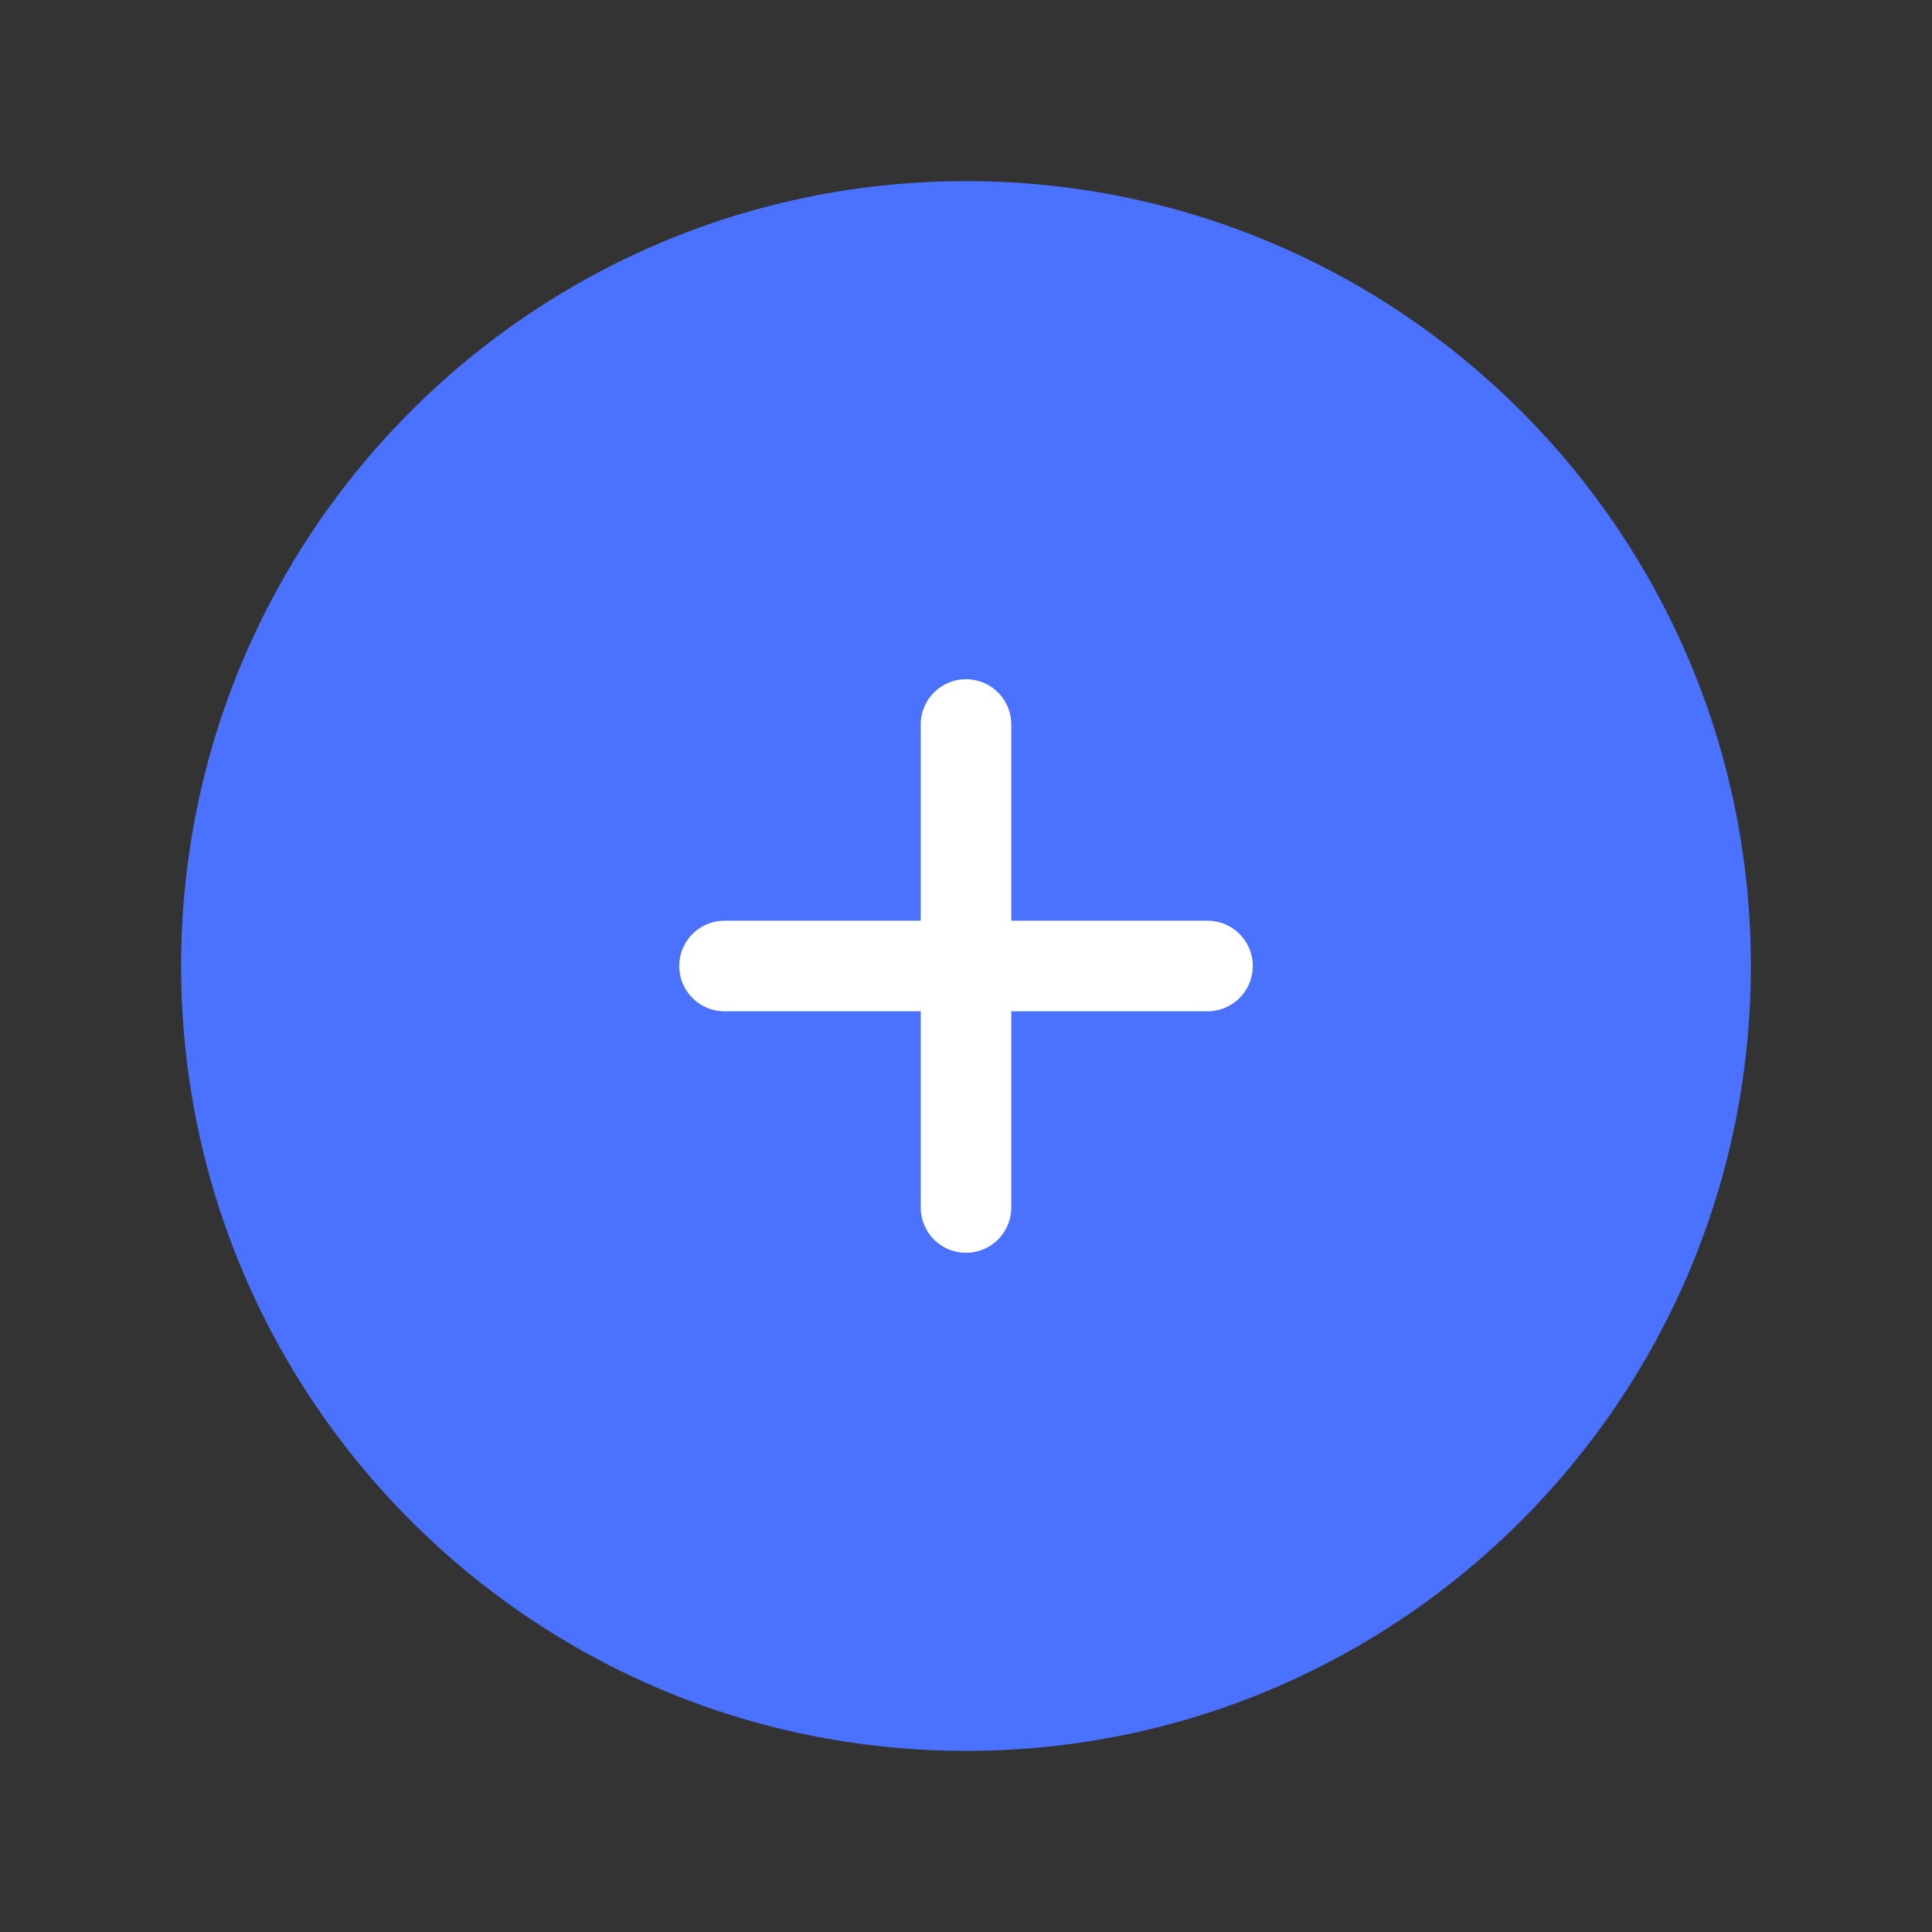 <svg width="32" height="32" viewBox="0 0 32 32" fill="none" xmlns="http://www.w3.org/2000/svg">
<rect x="0" y="0" width="32" height="32" fill="#333333" stroke="none"/>
<path fill-rule="evenodd" clip-rule="evenodd" d="M16 3C23.18 3 29 8.82 29 16C29 23.18 23.18 29 16 29C8.82 29 3 23.18 3 16C3 8.82 8.82 3 16 3Z" fill="#4B72FE"/>
<path d="M20 16H12" stroke="white" stroke-width="1.5" stroke-linecap="round" stroke-linejoin="round"/>
<path d="M16 12V20" stroke="white" stroke-width="1.5" stroke-linecap="round" stroke-linejoin="round"/>
</svg>
